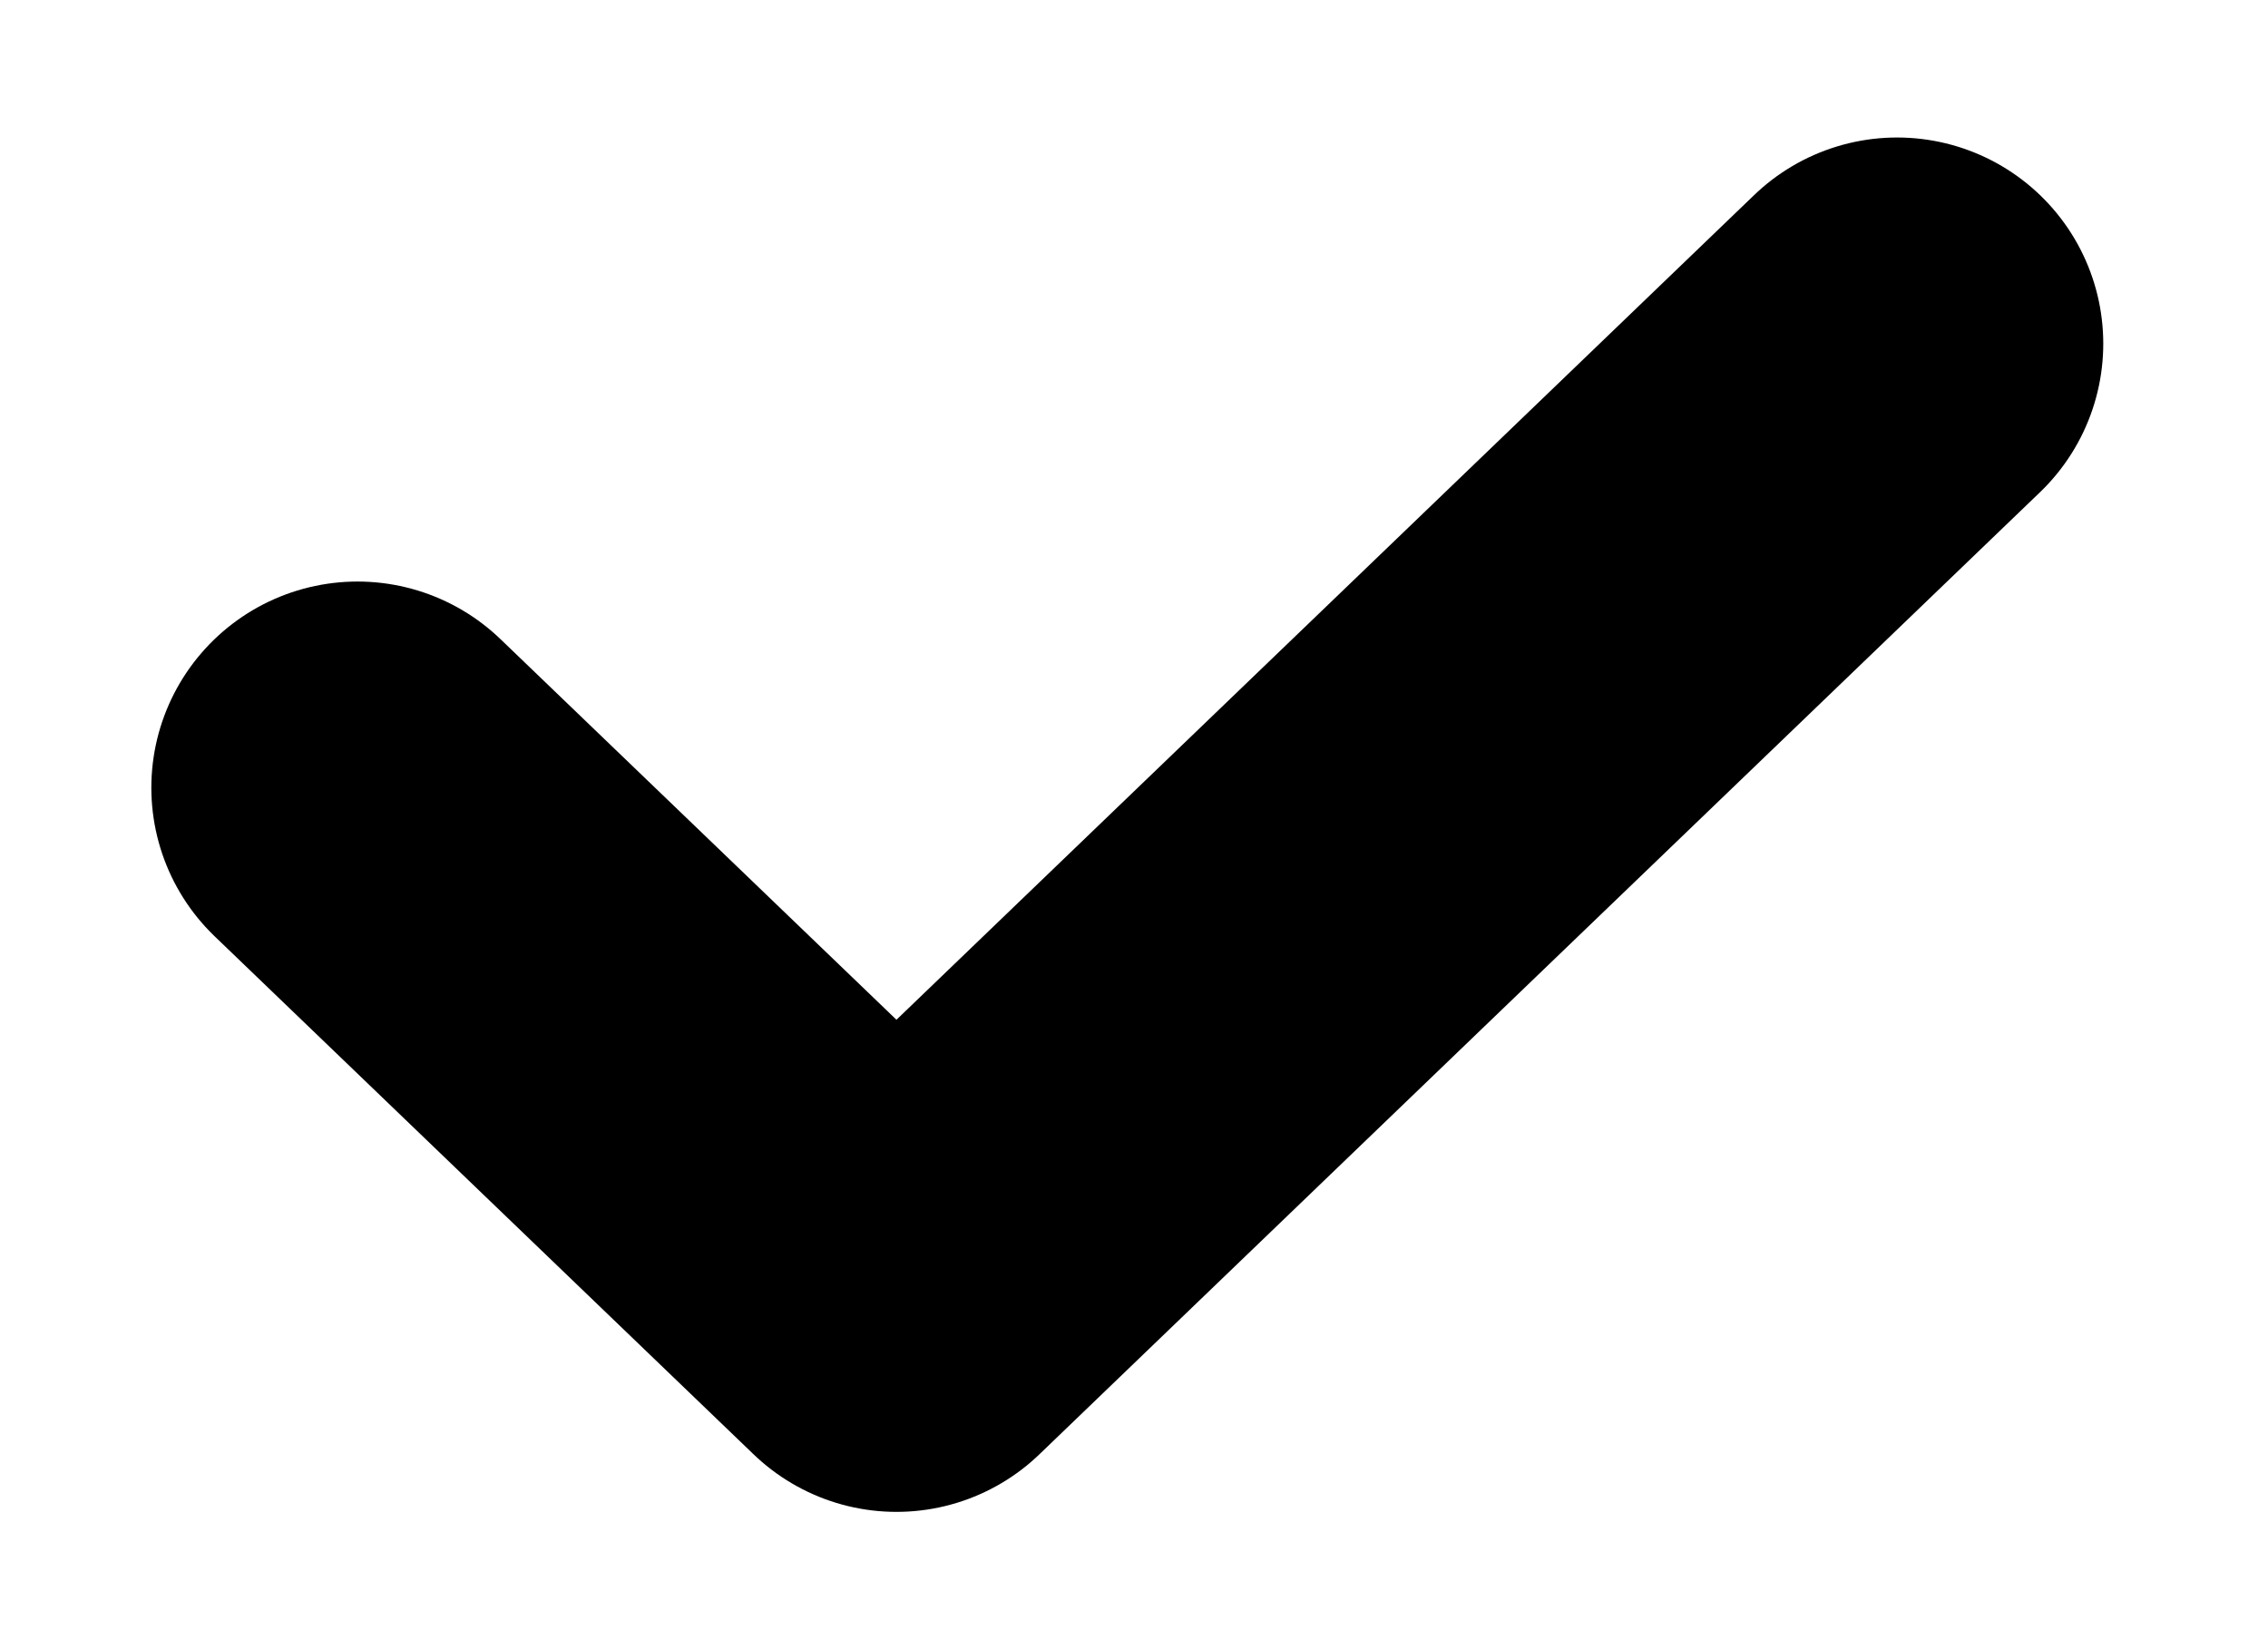 <svg width="11" height="8" viewBox="0 0 11 8" fill="none" xmlns="http://www.w3.org/2000/svg">
<path d="M1.734 3.821L4.348 6.334L9.201 1.667" stroke="black" stroke-width="2" stroke-linecap="round" stroke-linejoin="round"/>
</svg>
